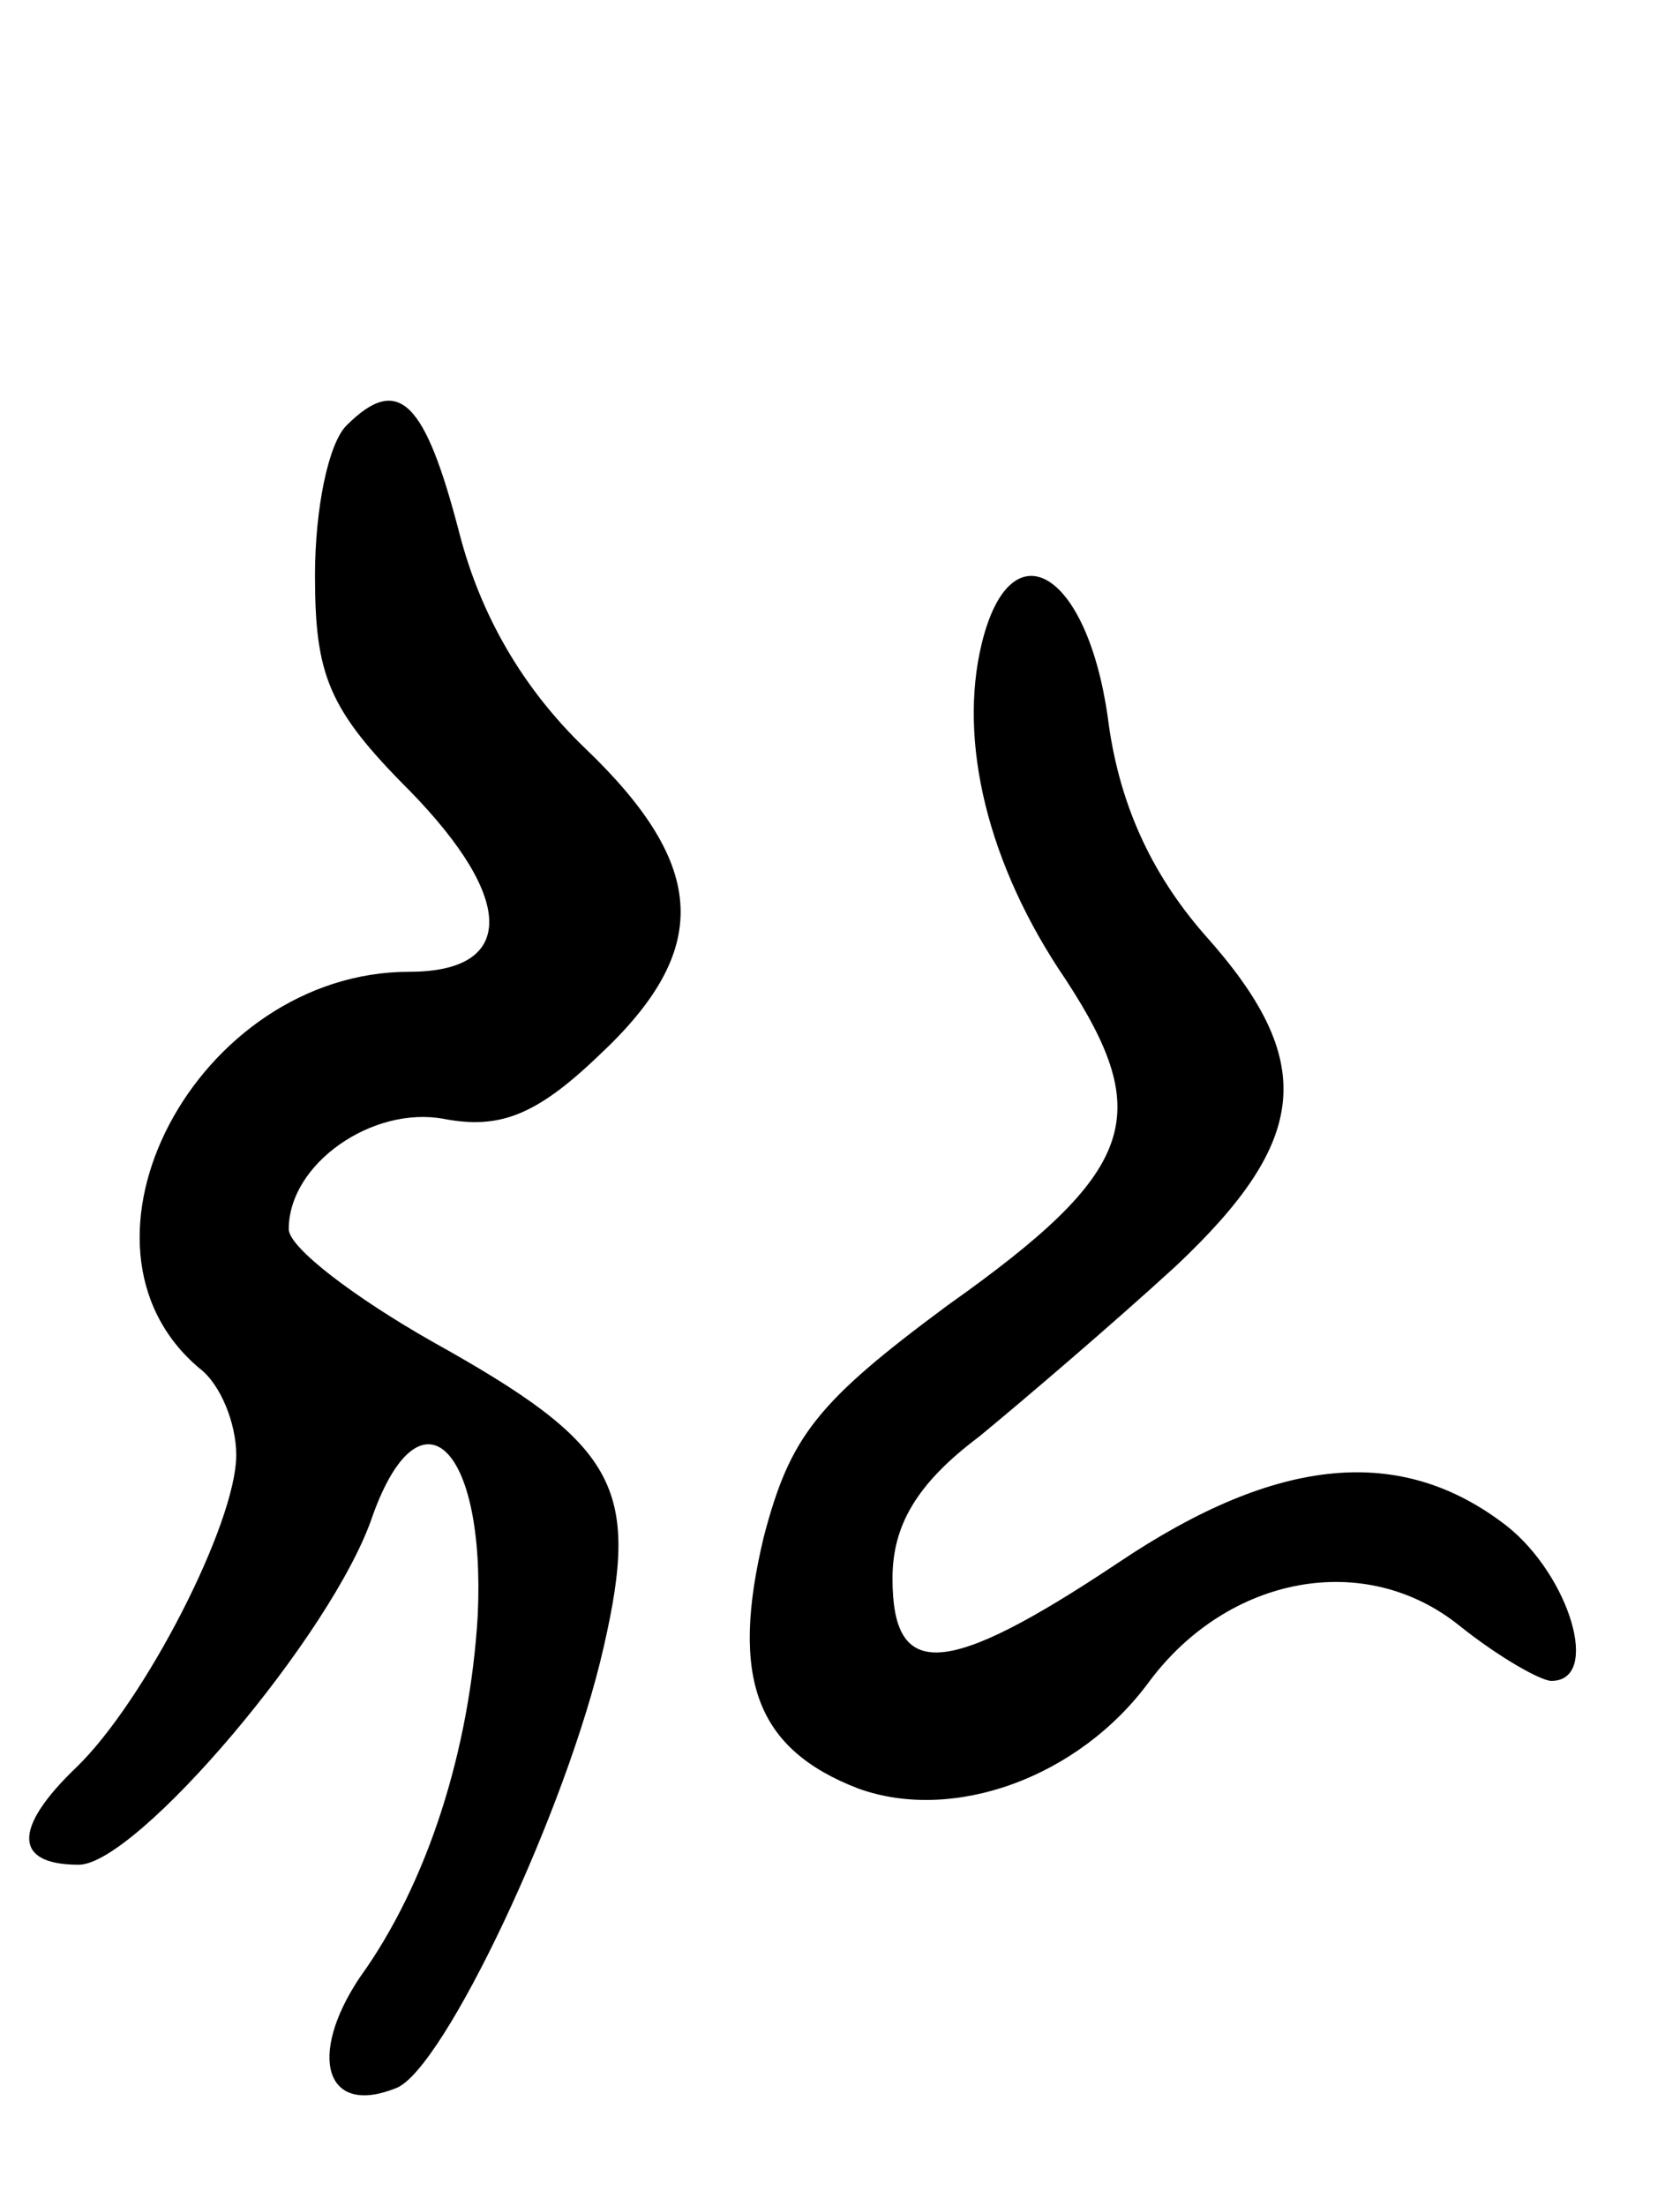<svg version="1.0" xmlns="http://www.w3.org/2000/svg"
 width="64pt" height="84pt" viewBox="0 0 64 84"
 preserveAspectRatio="xMidYMid meet">
<g transform="translate(0,84) scale(0.1,-0.1)"
fill="#000000" stroke="none">
<path d="M132 678 c-7 -7 -12 -32 -12 -57 0 -38 5 -51 36 -82 41 -42 40 -69 0
-69 -81 0 -136 -104 -80 -151 8 -6 14 -21 14 -33 0 -26 -35 -94 -61 -119 -24
-23 -24 -37 1 -37 22 0 97 88 112 133 18 50 43 27 40 -38 -3 -51 -19 -102 -45
-138 -20 -30 -13 -53 14 -42 18 7 65 106 79 168 14 61 5 77 -65 116 -30 17
-55 36 -55 43 0 25 32 47 59 42 21 -4 35 1 59 24 43 40 42 72 -5 117 -24 23
-40 51 -48 82 -13 50 -23 61 -43 41z"/>
<path d="M374 595 c-9 -37 2 -84 32 -128 34 -52 27 -73 -45 -124 -50 -37 -60
-50 -70 -88 -13 -54 -3 -81 36 -96 36 -13 84 4 111 41 30 40 82 50 118 21 15
-12 31 -21 35 -21 19 0 7 40 -17 59 -40 31 -87 27 -148 -14 -66 -44 -86 -45
-86 -6 0 20 9 36 33 54 17 14 51 43 75 65 51 48 54 78 11 126 -21 24 -33 51
-37 83 -8 56 -37 73 -48 28z"/>
</g>
</svg>
